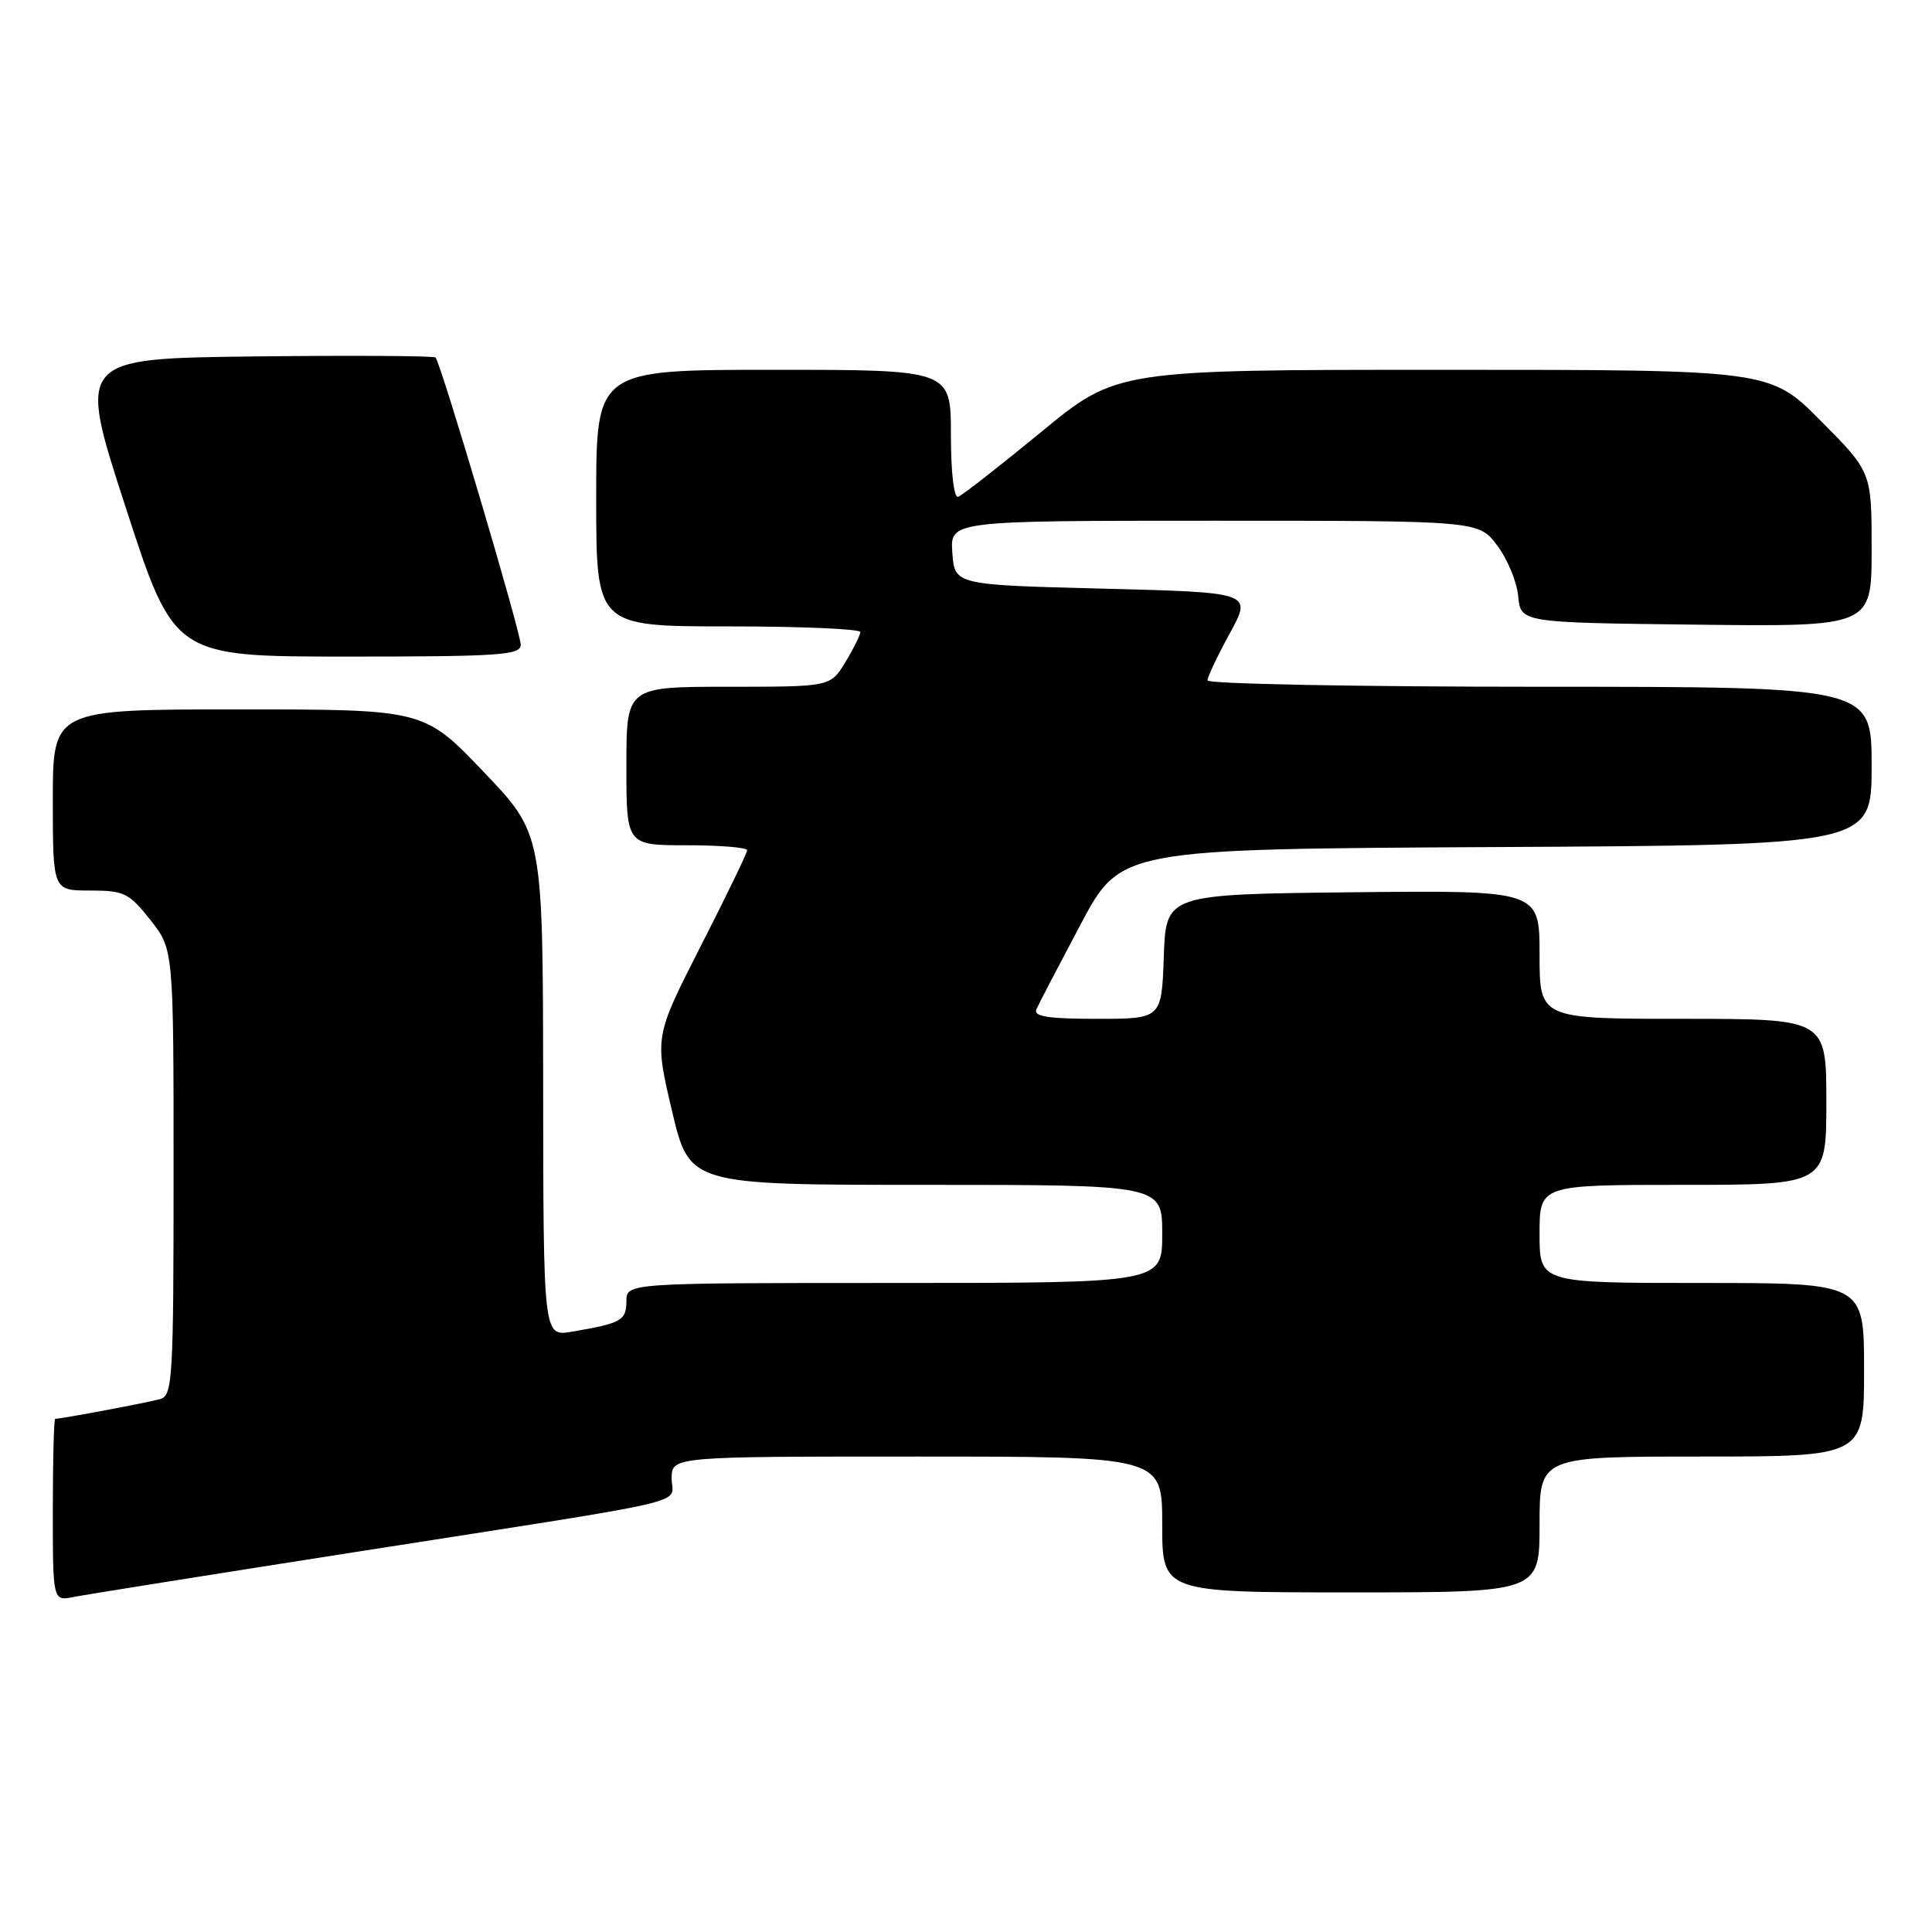 <?xml version="1.0" encoding="UTF-8" standalone="no"?>
<!DOCTYPE svg PUBLIC "-//W3C//DTD SVG 1.1//EN" "http://www.w3.org/Graphics/SVG/1.1/DTD/svg11.dtd" >
<svg xmlns="http://www.w3.org/2000/svg" xmlns:xlink="http://www.w3.org/1999/xlink" version="1.1" viewBox="0 0 256 256">
 <g >
 <path fill="currentColor"
d=" M 48.00 205.51 C 93.38 198.41 89.00 199.43 89.00 195.92 C 89.00 193.00 89.00 193.00 121.50 193.00 C 154.00 193.00 154.00 193.00 154.00 202.00 C 154.00 211.00 154.00 211.00 179.00 211.00 C 204.00 211.00 204.00 211.00 204.00 202.00 C 204.00 193.00 204.00 193.00 225.50 193.00 C 247.00 193.00 247.00 193.00 247.00 181.50 C 247.00 170.00 247.00 170.00 225.50 170.00 C 204.00 170.00 204.00 170.00 204.00 163.50 C 204.00 157.00 204.00 157.00 223.00 157.00 C 242.00 157.00 242.00 157.00 242.00 146.00 C 242.00 135.00 242.00 135.00 223.00 135.00 C 204.00 135.00 204.00 135.00 204.00 126.48 C 204.00 117.97 204.00 117.97 179.25 118.23 C 154.50 118.50 154.50 118.50 154.21 126.75 C 153.92 135.00 153.92 135.00 145.35 135.00 C 138.88 135.00 136.92 134.69 137.32 133.75 C 137.62 133.06 140.26 128.00 143.18 122.50 C 148.50 112.50 148.50 112.50 198.25 112.24 C 248.00 111.98 248.00 111.98 248.00 101.49 C 248.00 91.00 248.00 91.00 204.00 91.00 C 179.80 91.00 160.00 90.62 160.00 90.16 C 160.00 89.70 161.33 86.89 162.96 83.91 C 165.92 78.50 165.92 78.50 146.21 78.00 C 126.50 77.50 126.50 77.50 126.19 73.25 C 125.89 69.00 125.89 69.00 160.89 69.00 C 195.90 69.00 195.90 69.00 198.37 72.25 C 199.73 74.04 200.99 77.08 201.17 79.00 C 201.50 82.50 201.50 82.50 224.75 82.77 C 248.00 83.04 248.00 83.04 248.00 72.79 C 248.00 62.55 248.00 62.55 241.28 55.78 C 234.55 49.00 234.55 49.00 191.27 49.00 C 147.98 49.00 147.98 49.00 137.95 57.25 C 132.43 61.79 127.48 65.65 126.96 65.83 C 126.40 66.03 126.00 62.62 126.00 57.58 C 126.00 49.00 126.00 49.00 102.50 49.00 C 79.00 49.00 79.00 49.00 79.00 66.00 C 79.00 83.00 79.00 83.00 96.50 83.00 C 106.12 83.00 114.00 83.34 114.00 83.75 C 113.99 84.16 113.10 85.96 112.01 87.75 C 110.03 91.00 110.03 91.00 96.51 91.00 C 83.00 91.00 83.00 91.00 83.00 101.50 C 83.00 112.00 83.00 112.00 91.00 112.00 C 95.40 112.00 99.00 112.30 99.00 112.66 C 99.00 113.02 96.24 118.73 92.86 125.35 C 86.73 137.38 86.73 137.38 89.04 147.19 C 91.36 157.00 91.36 157.00 122.68 157.00 C 154.00 157.00 154.00 157.00 154.00 163.50 C 154.00 170.00 154.00 170.00 118.50 170.00 C 83.00 170.00 83.00 170.00 83.00 172.43 C 83.00 174.97 82.32 175.35 75.75 176.46 C 72.00 177.09 72.00 177.09 71.97 143.80 C 71.94 110.50 71.94 110.50 64.06 102.25 C 56.18 94.00 56.18 94.00 31.59 94.00 C 7.00 94.00 7.00 94.00 7.00 106.00 C 7.00 118.00 7.00 118.00 11.92 118.00 C 16.43 118.00 17.08 118.31 19.92 121.89 C 23.00 125.79 23.00 125.79 23.00 155.33 C 23.00 182.60 22.87 184.90 21.25 185.38 C 19.72 185.82 8.16 188.00 7.32 188.00 C 7.14 188.00 7.00 193.44 7.00 200.08 C 7.00 212.16 7.00 212.16 9.75 211.61 C 11.26 211.31 28.48 208.56 48.00 205.51 Z  M 69.00 85.44 C 69.00 83.79 58.40 48.07 57.71 47.37 C 57.48 47.15 46.71 47.08 33.77 47.23 C 10.24 47.50 10.24 47.50 16.66 67.25 C 23.07 87.00 23.07 87.00 46.04 87.00 C 66.16 87.00 69.00 86.81 69.00 85.44 Z "/>
</g>
</svg>